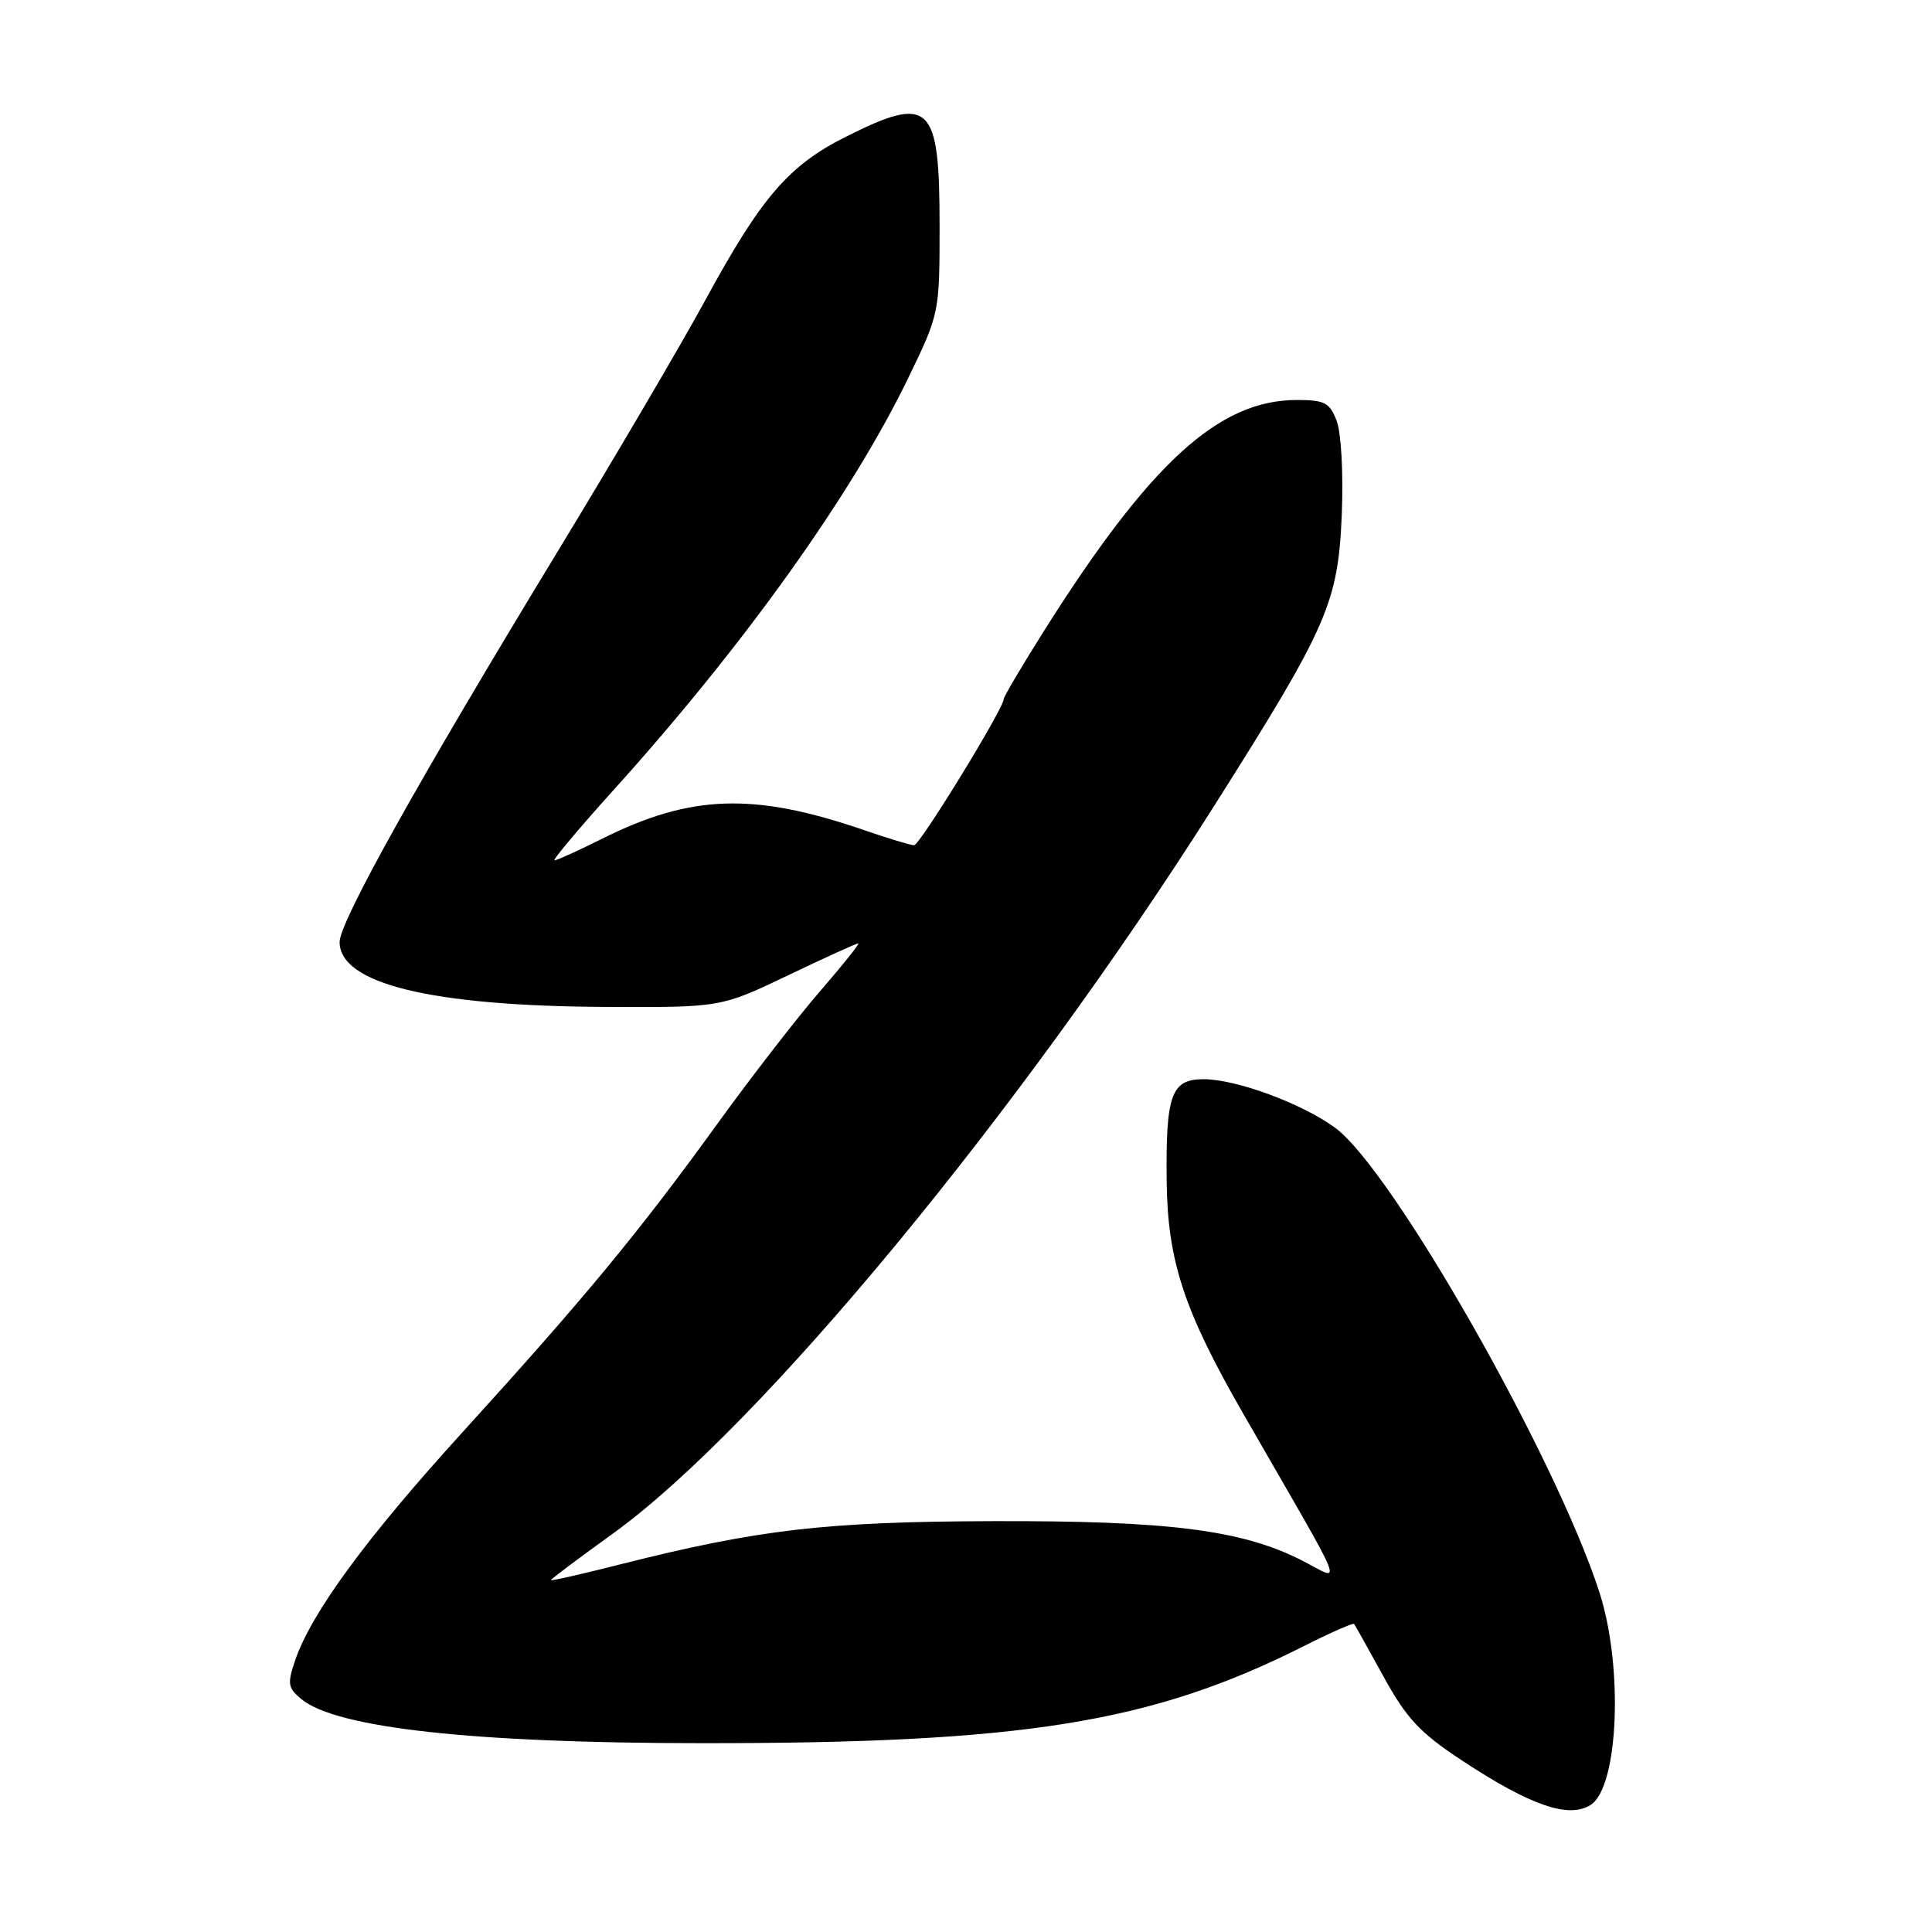 <?xml version="1.0" encoding="UTF-8" standalone="no"?>
<!DOCTYPE svg PUBLIC "-//W3C//DTD SVG 1.1//EN" "http://www.w3.org/Graphics/SVG/1.1/DTD/svg11.dtd" >
<svg xmlns="http://www.w3.org/2000/svg" xmlns:xlink="http://www.w3.org/1999/xlink" version="1.1" viewBox="0 0 256 256">
 <g >
 <path fill="currentColor"
d=" M 210.77 239.16 C 214.48 236.81 215.13 220.80 211.91 210.92 C 206.05 192.90 184.50 155.03 176.93 149.45 C 172.58 146.24 163.82 143.00 159.48 143.00 C 155.20 143.00 154.46 145.04 154.59 156.53 C 154.71 167.08 156.88 173.66 164.75 187.35 C 178.95 212.04 177.96 209.52 172.40 206.71 C 164.46 202.71 154.78 201.49 131.50 201.56 C 109.41 201.63 100.50 202.66 82.25 207.27 C 77.16 208.56 73.00 209.51 73.00 209.37 C 73.00 209.24 76.71 206.45 81.25 203.18 C 100.68 189.14 135.21 147.34 160.86 106.82 C 176.00 82.90 177.32 79.87 177.80 68.00 C 178.01 62.67 177.71 57.29 177.11 55.75 C 176.19 53.35 175.51 53.00 171.84 53.00 C 161.47 53.00 152.35 61.35 138.22 83.78 C 135.35 88.34 133.00 92.32 133.00 92.63 C 133.00 93.87 121.88 112.00 121.12 112.00 C 120.68 112.00 117.70 111.10 114.51 110.00 C 99.90 104.98 91.55 105.25 79.78 111.14 C 76.63 112.71 73.80 114.00 73.48 114.00 C 73.16 114.00 76.65 109.84 81.24 104.75 C 98.57 85.55 112.85 65.58 120.39 50.00 C 124.48 41.54 124.50 41.44 124.50 29.90 C 124.50 13.73 123.26 12.53 112.18 18.07 C 104.52 21.89 100.90 26.09 93.48 39.73 C 90.26 45.65 81.43 60.68 73.86 73.13 C 55.52 103.29 45.00 122.13 45.00 124.82 C 45.00 130.33 57.04 133.29 80.00 133.42 C 95.50 133.50 95.50 133.50 104.39 129.25 C 109.28 126.91 113.48 125.00 113.72 125.00 C 113.97 125.00 111.72 127.81 108.74 131.25 C 105.75 134.69 99.56 142.68 94.99 149.00 C 84.67 163.27 77.48 171.97 61.39 189.66 C 48.57 203.74 41.26 213.70 39.11 220.00 C 38.05 223.13 38.14 223.67 39.97 225.17 C 44.64 228.97 62.70 230.96 92.70 230.98 C 135.68 231.02 152.62 228.29 172.86 218.07 C 176.35 216.31 179.31 215.01 179.43 215.18 C 179.56 215.36 181.32 218.51 183.34 222.18 C 186.40 227.74 188.14 229.60 193.76 233.30 C 202.81 239.26 207.87 241.00 210.77 239.16 Z "/>
</g>
</svg>